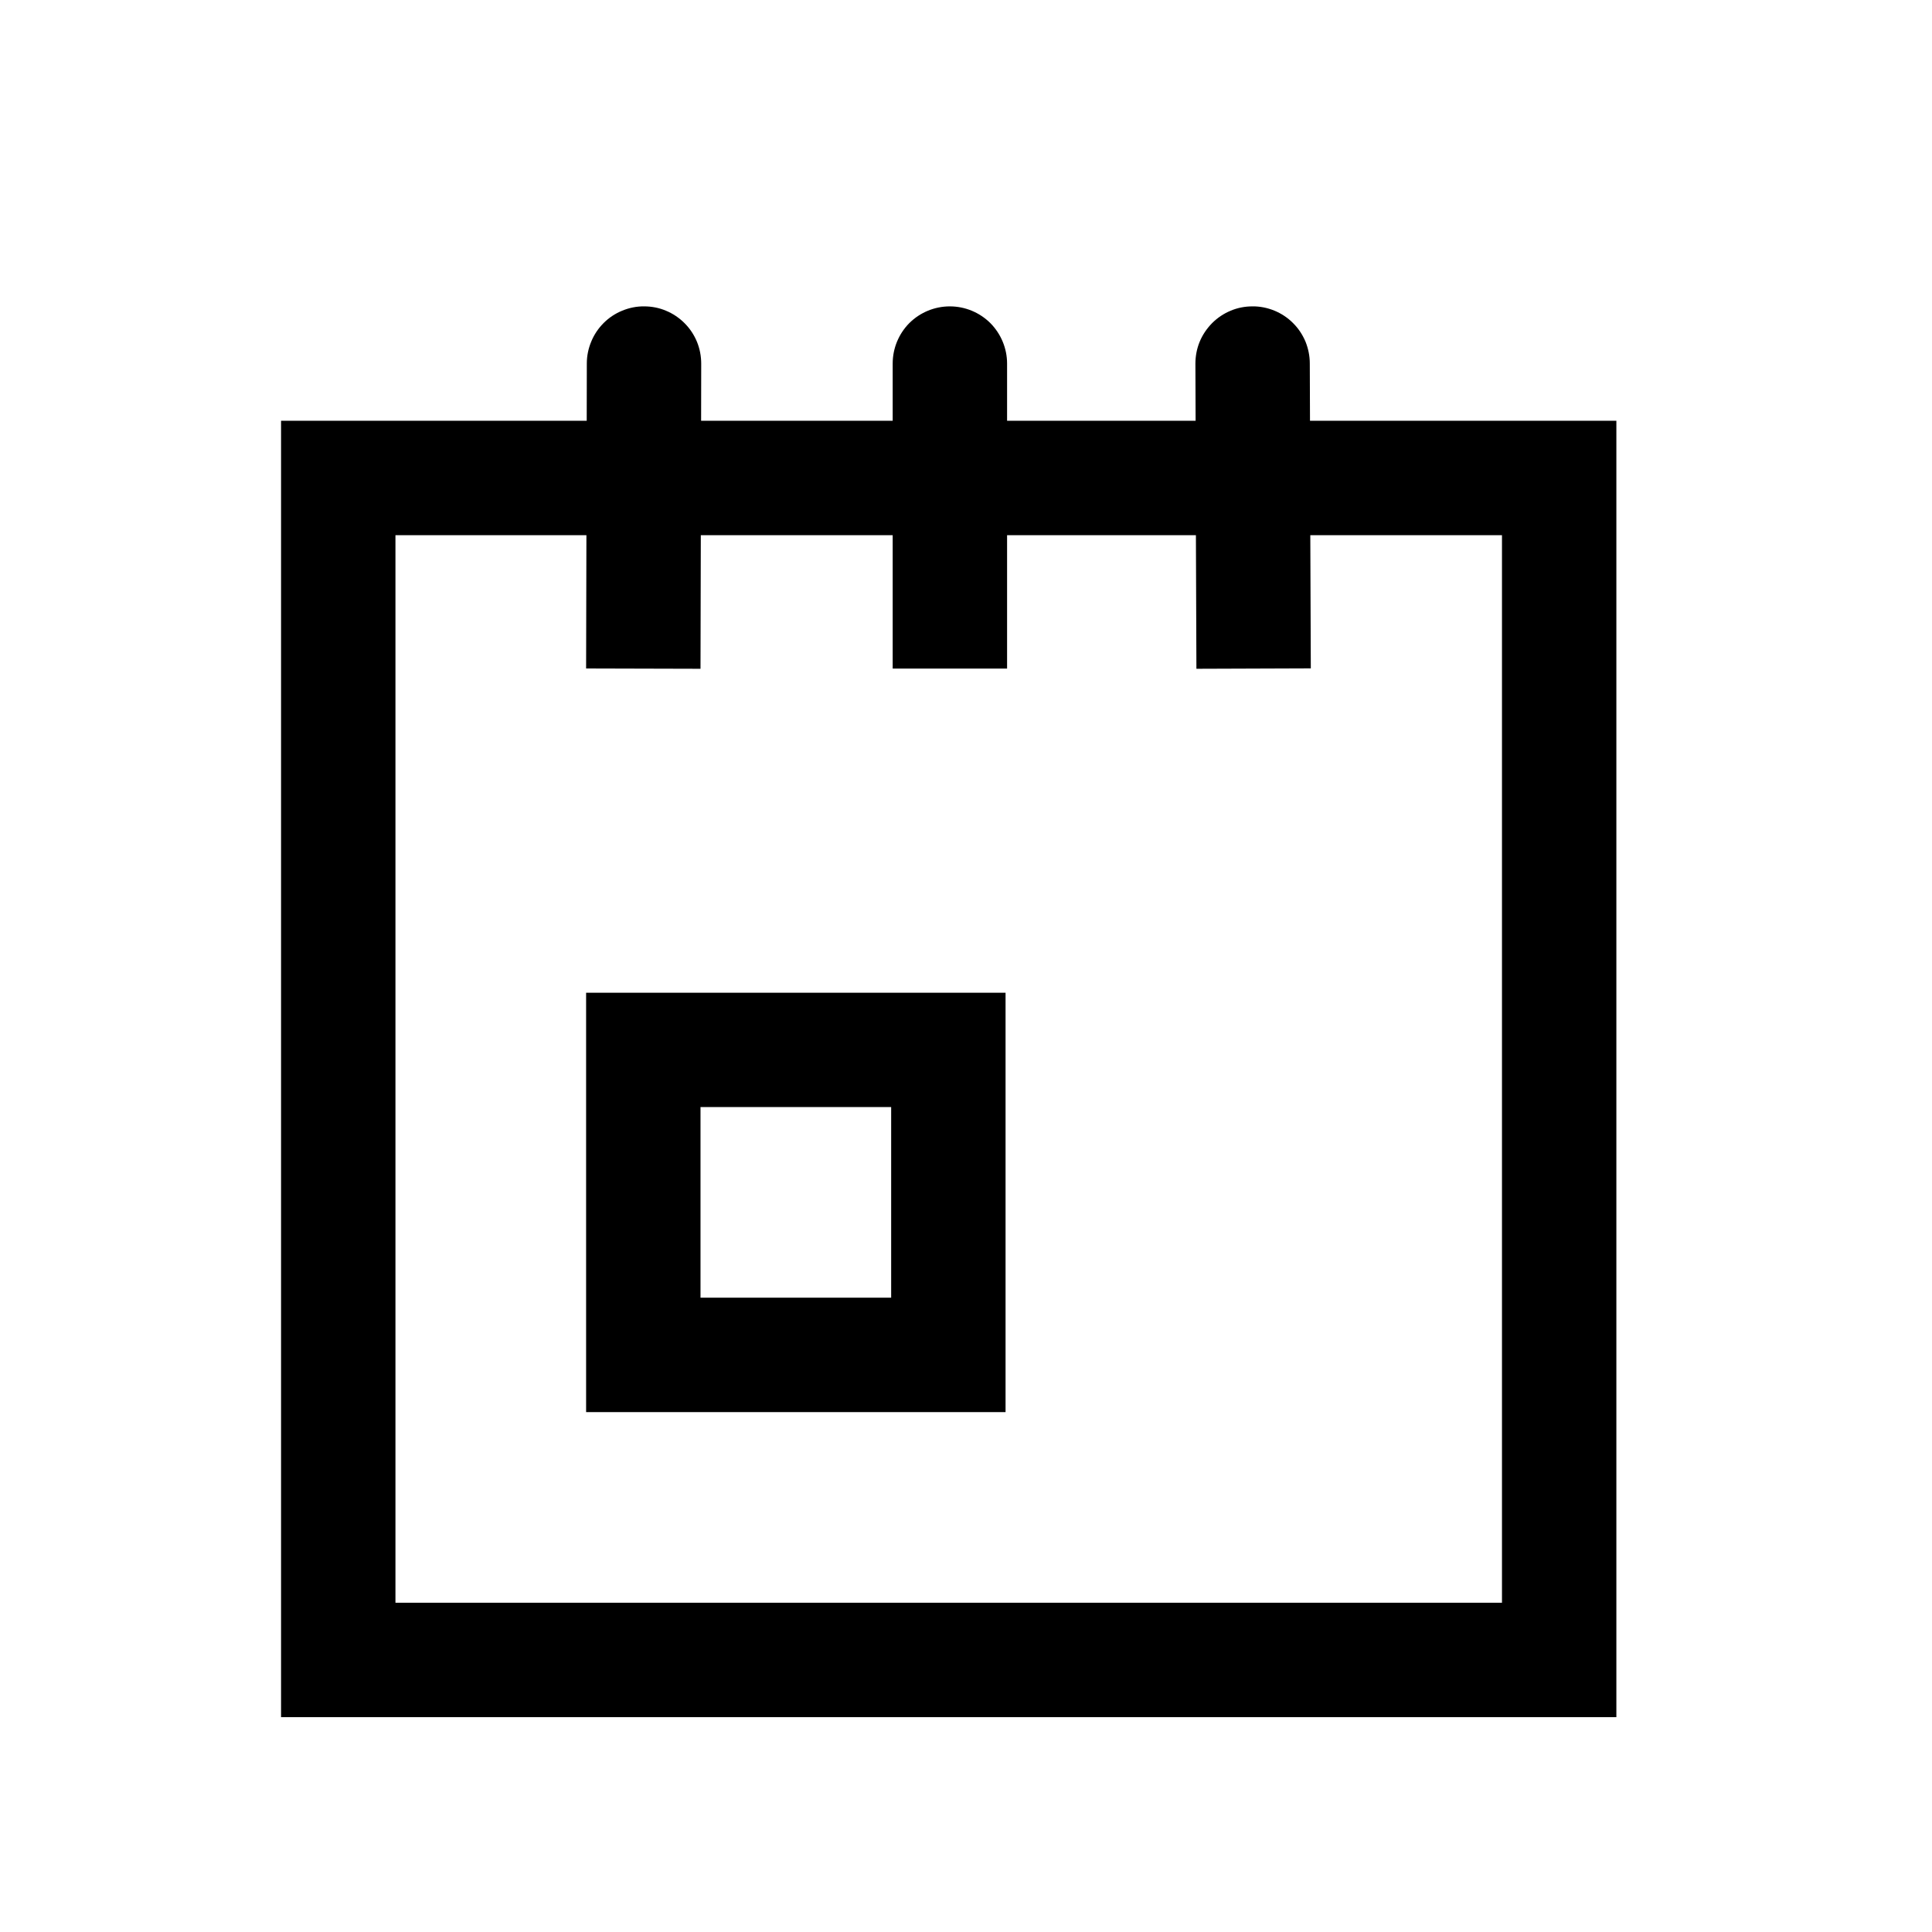 <svg width="19" height="19" viewBox="0 0 19 19" fill="none" xmlns="http://www.w3.org/2000/svg">
<path fill-rule="evenodd" clip-rule="evenodd" d="M6.335 3.013C6.409 3.013 6.482 3.027 6.55 3.056C6.618 3.084 6.68 3.126 6.732 3.178C6.785 3.231 6.826 3.293 6.854 3.361C6.882 3.429 6.896 3.503 6.896 3.577L6.895 4.138H8.779V3.575C8.779 3.426 8.838 3.283 8.943 3.177C9.049 3.072 9.192 3.013 9.341 3.013C9.49 3.013 9.633 3.072 9.739 3.177C9.844 3.283 9.904 3.426 9.904 3.575V4.138H11.758L11.756 3.577C11.756 3.503 11.77 3.429 11.798 3.361C11.826 3.293 11.868 3.231 11.92 3.178C11.972 3.126 12.034 3.084 12.102 3.056C12.17 3.027 12.243 3.013 12.317 3.013C12.391 3.012 12.464 3.027 12.533 3.055C12.601 3.083 12.663 3.124 12.715 3.176C12.768 3.228 12.809 3.29 12.838 3.358C12.866 3.427 12.881 3.5 12.881 3.574L12.883 4.138H15.896V16.887H2.764V4.138H5.77L5.771 3.574C5.771 3.5 5.786 3.427 5.815 3.358C5.843 3.29 5.885 3.228 5.937 3.176C5.989 3.124 6.051 3.083 6.12 3.055C6.188 3.027 6.261 3.012 6.335 3.013ZM5.767 5.263H3.889V15.762H14.771V5.263H12.886L12.891 6.573L11.766 6.577L11.761 5.263H9.904V6.575H8.779V5.263H6.892L6.889 6.577L5.764 6.574L5.767 5.263ZM5.764 9.763H9.889V13.887H5.764V9.763ZM6.889 10.887V12.762H8.764V10.887H6.889Z" fill="black"/>
</svg>
